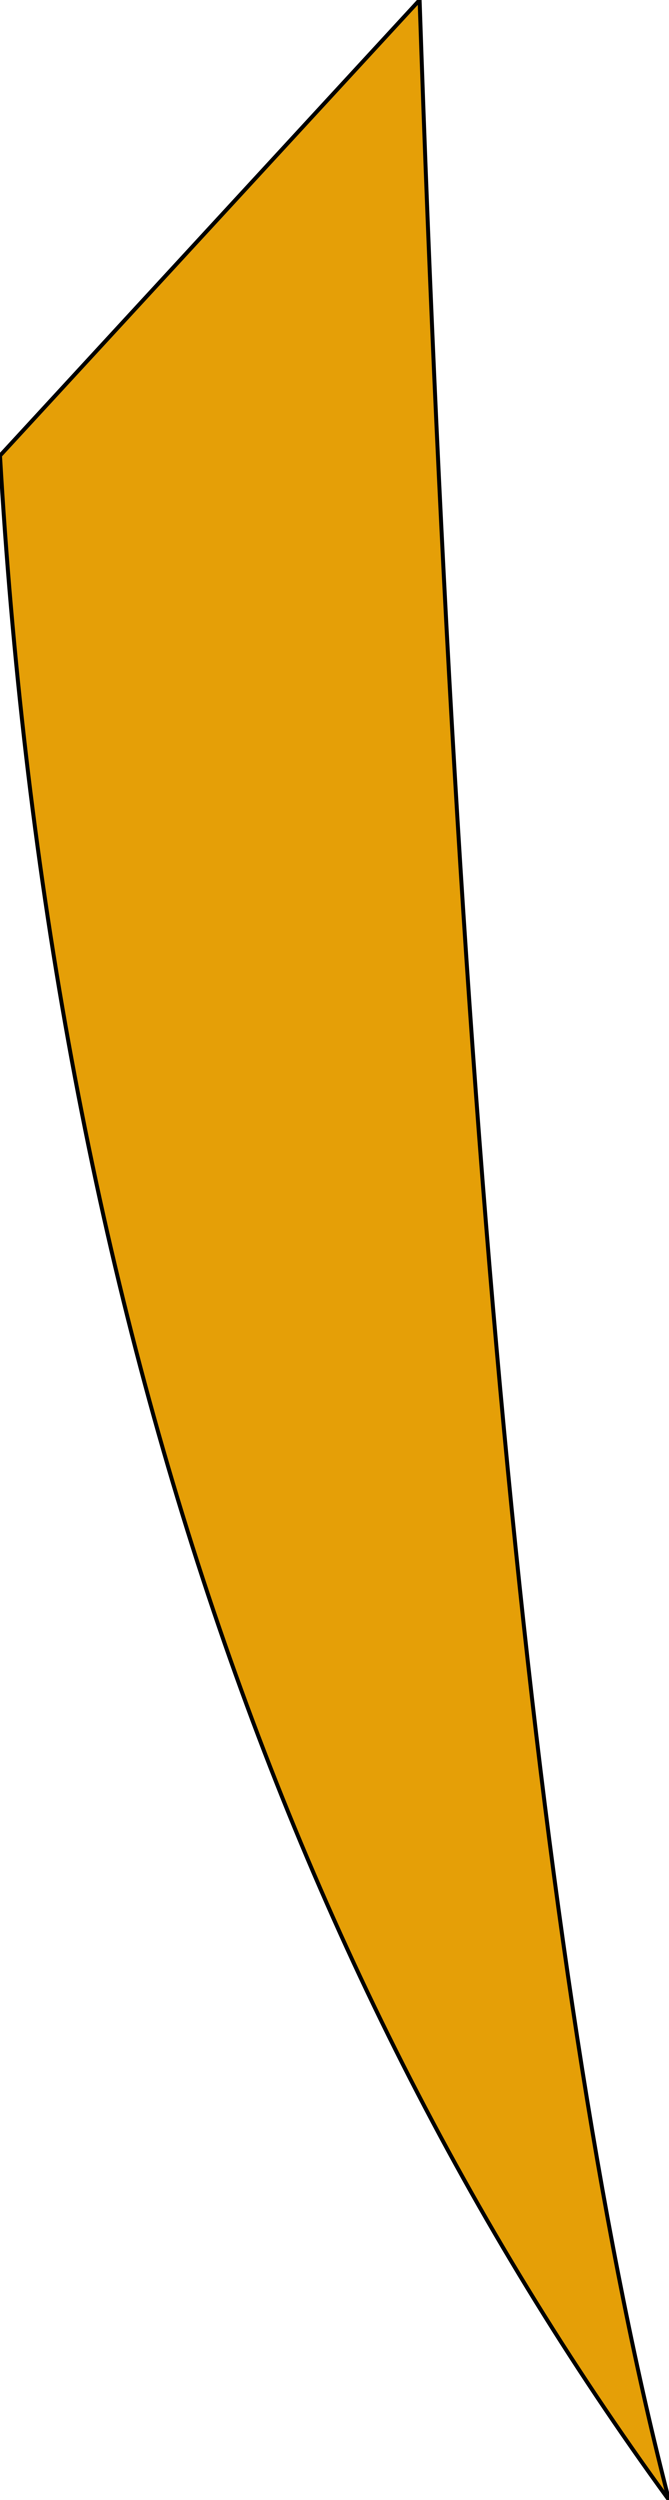 <?xml version="1.0" encoding="UTF-8" standalone="no"?>
<svg xmlns:xlink="http://www.w3.org/1999/xlink" height="31.55px" width="8.45px" xmlns="http://www.w3.org/2000/svg">
  <g transform="matrix(1.0, 0.0, 0.0, 1.0, 1.95, 5.05)">
    <path d="M-1.95 0.7 L3.35 -5.05 Q4.1 17.25 6.5 26.5 -1.05 16.15 -1.95 0.7" fill="#e59f07" fill-rule="evenodd" stroke="none"/>
    <path d="M-1.95 0.7 L3.35 -5.05 Q4.1 17.25 6.5 26.5 -1.05 16.15 -1.95 0.7 Z" fill="none" stroke="#000000" stroke-linecap="round" stroke-linejoin="round" stroke-width="0.05"/>
  </g>
</svg>
